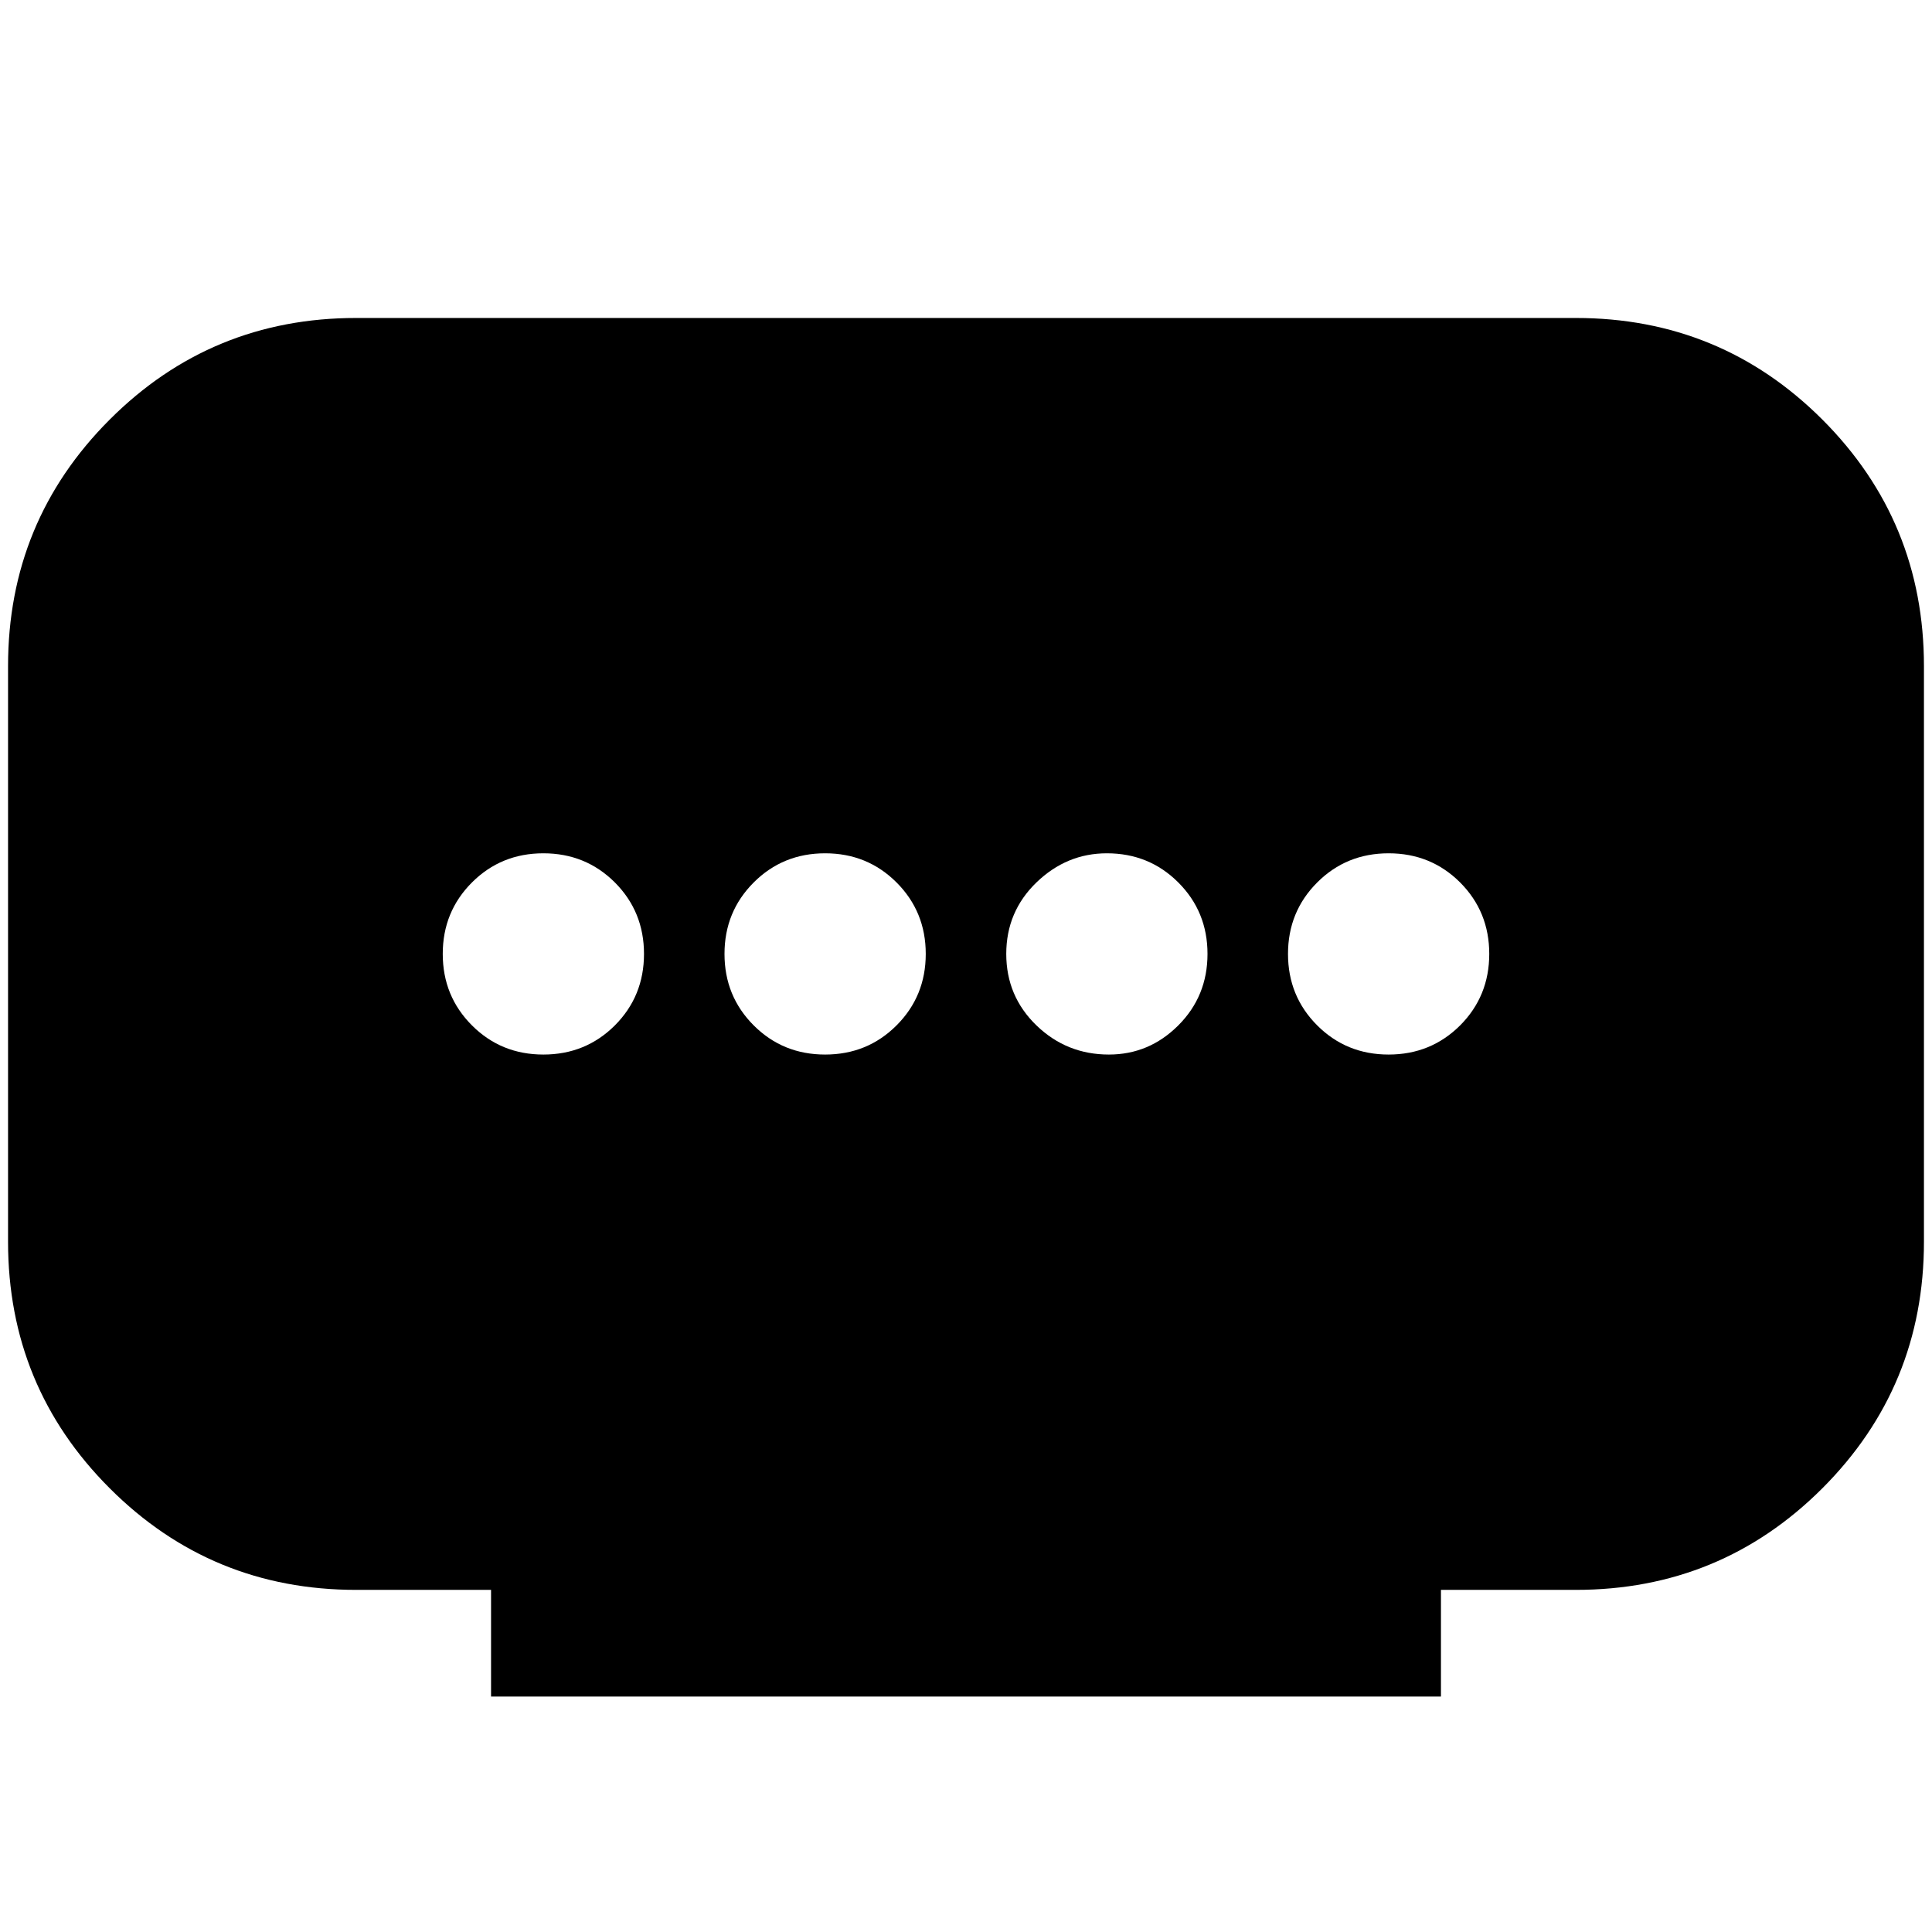 <svg xmlns="http://www.w3.org/2000/svg" height="24" width="24"><path d="M6.1 21.075V19.75H4.425q-1.8 0-3.062-1.262Q.1 17.225.1 15.425v-7.15q0-1.8 1.263-3.063Q2.625 3.95 4.425 3.95h15.15q1.8 0 3.063 1.262Q23.9 6.475 23.9 8.275v7.15q0 1.8-1.262 3.063-1.263 1.262-3.063 1.262H17.9v1.325Zm4.15-7.975q.525 0 .887-.362.363-.363.363-.888t-.363-.888q-.362-.362-.887-.362t-.887.362Q9 11.325 9 11.85t.363.888q.362.362.887.362Zm-3.5 0q.525 0 .888-.362Q8 12.375 8 11.85t-.362-.888q-.363-.362-.888-.362t-.887.362q-.363.363-.363.888t.363.888q.362.362.887.362Zm7.025 0q.5 0 .862-.362.363-.363.363-.888t-.363-.888q-.362-.362-.887-.362-.5 0-.875.362-.375.363-.375.888t.375.888q.375.362.9.362Zm3.475 0q.525 0 .888-.362.362-.363.362-.888t-.362-.888q-.363-.362-.888-.362t-.887.362q-.363.363-.363.888t.363.888q.362.362.887.362Z"/></svg>
